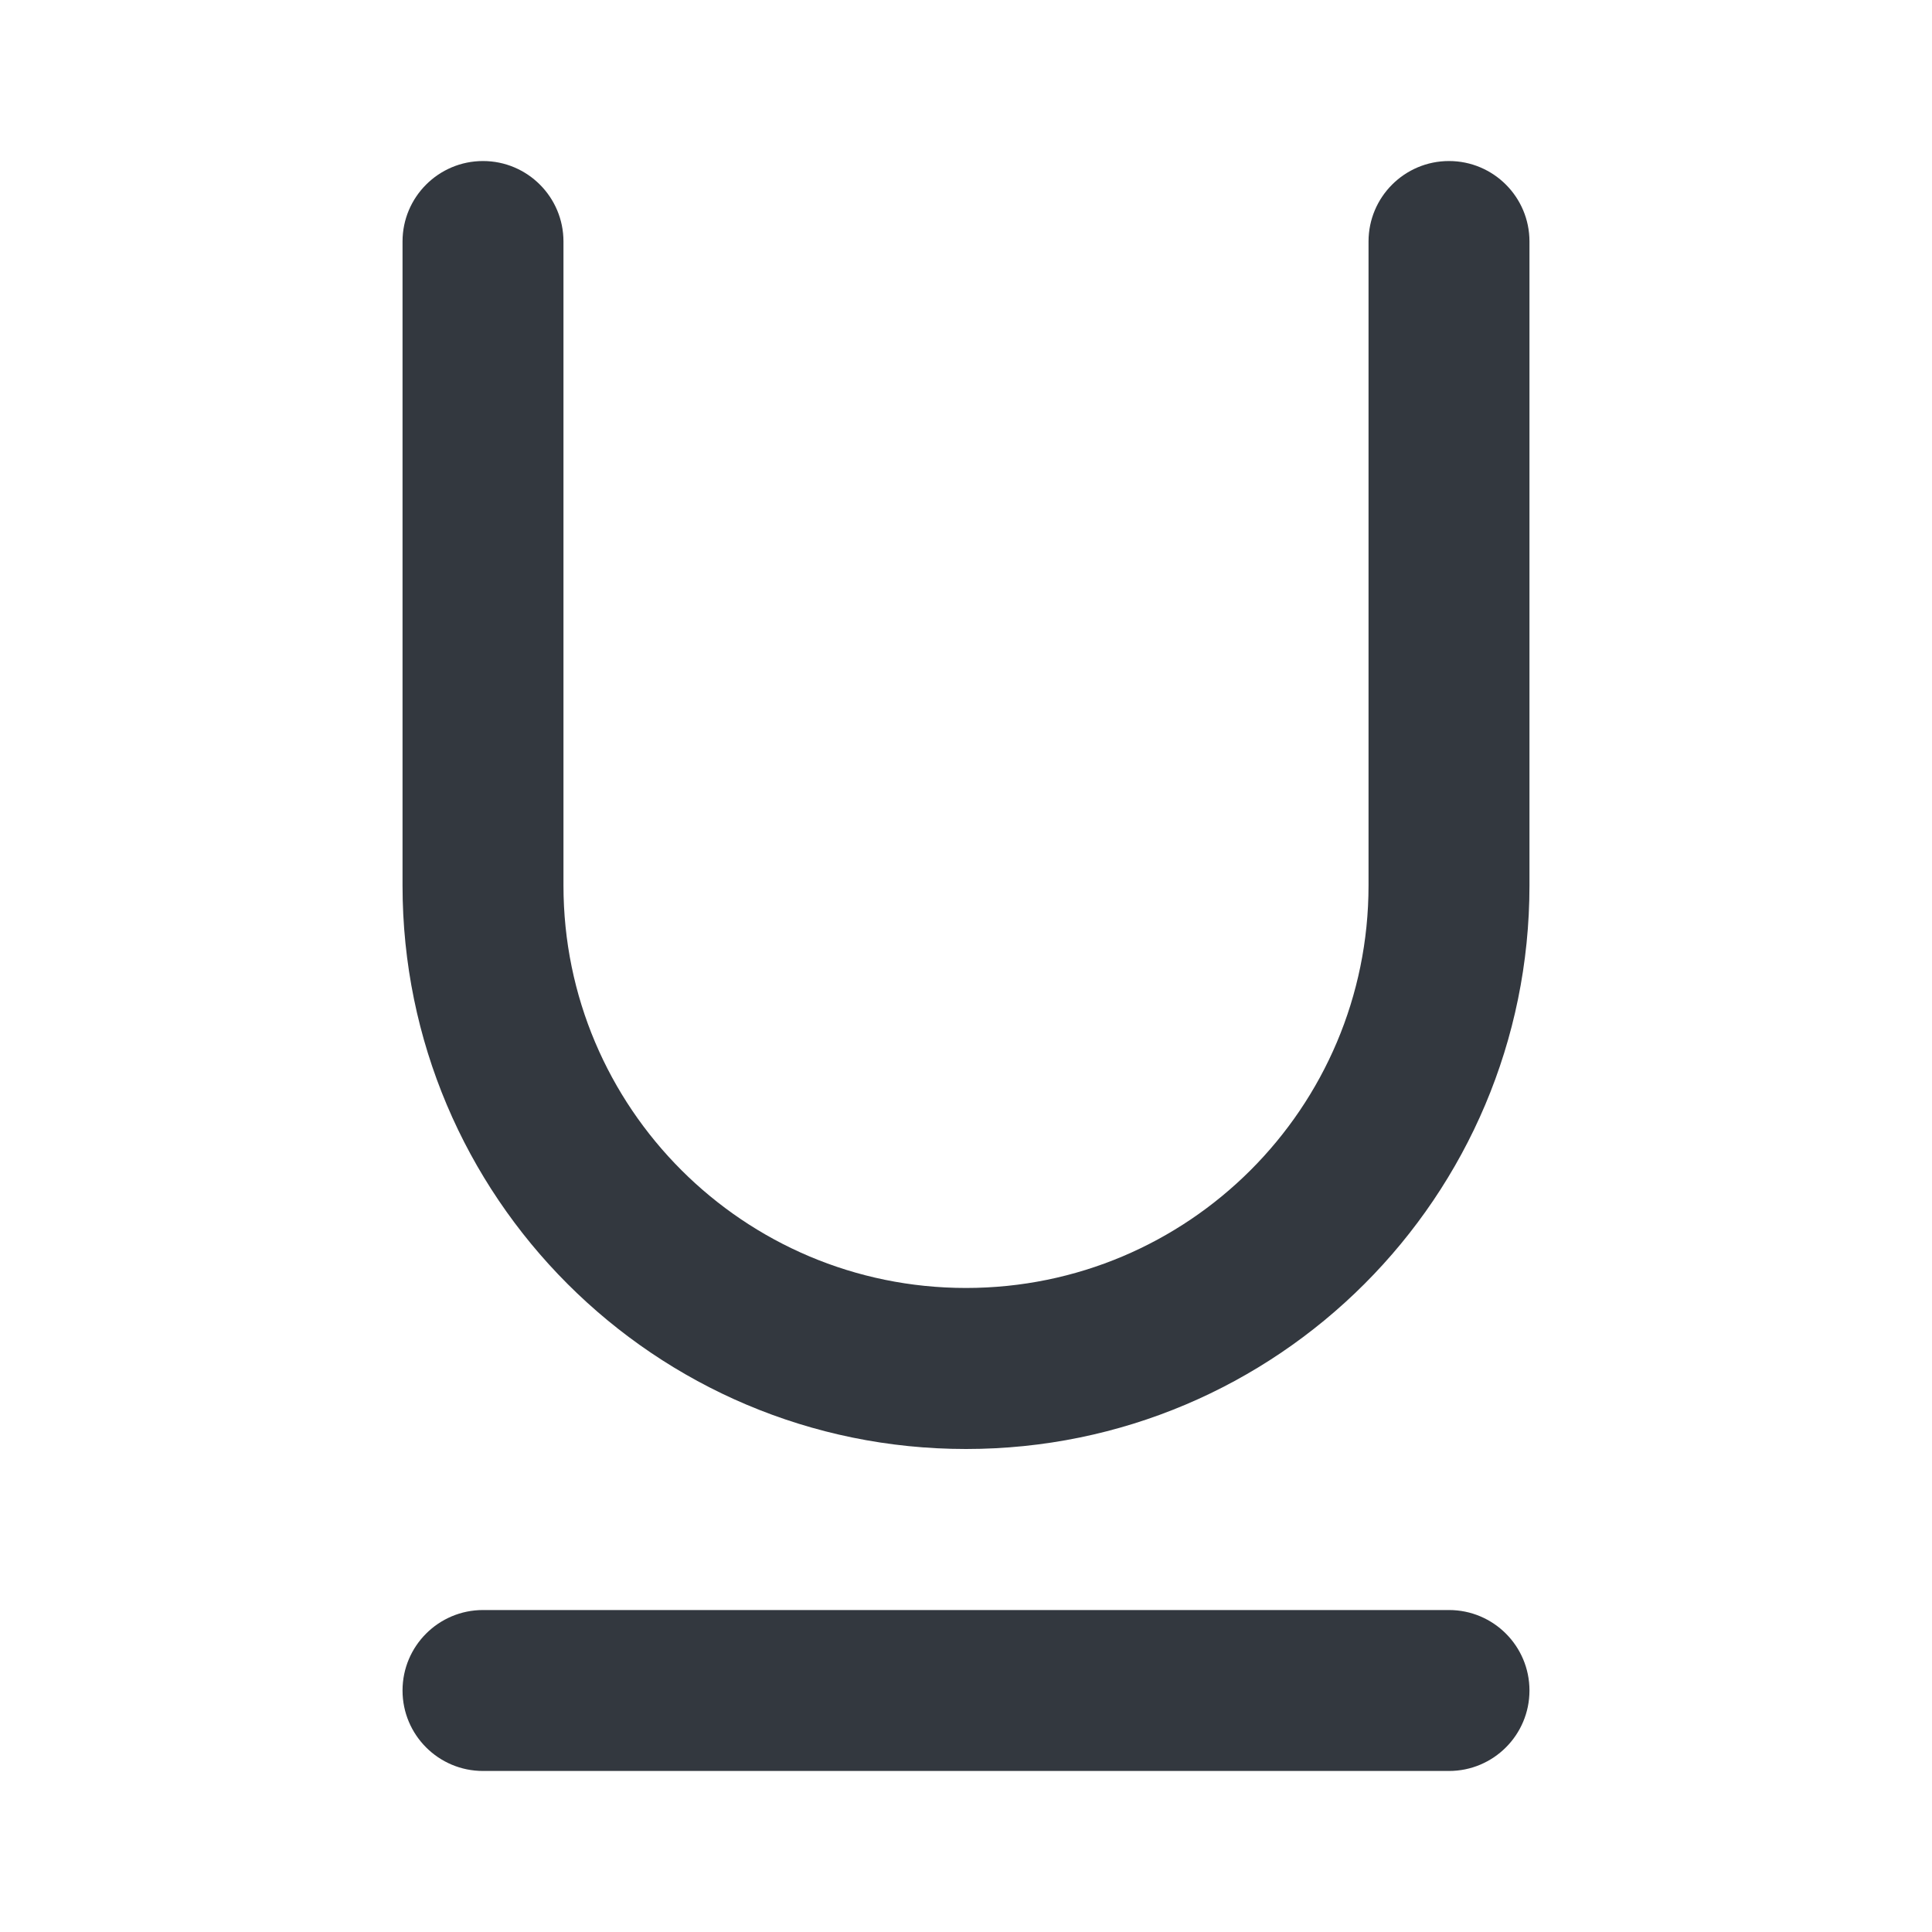 <svg width="20" height="20" viewBox="0 0 20 20" fill="none" xmlns="http://www.w3.org/2000/svg">
<path fill-rule="evenodd" clip-rule="evenodd" d="M4.167 17.5C4.167 17.04 4.54 16.667 5 16.667H15C15.46 16.667 15.833 17.04 15.833 17.5C15.833 17.96 15.46 18.333 15 18.333H5C4.54 18.333 4.167 17.96 4.167 17.5Z" fill="#33383F"/>
<path fill-rule="evenodd" clip-rule="evenodd" d="M5 1.667C5.46 1.667 5.833 2.04 5.833 2.5V9.167C5.833 11.468 7.699 13.333 10 13.333C12.301 13.333 14.167 11.468 14.167 9.167V2.5C14.167 2.04 14.54 1.667 15 1.667C15.46 1.667 15.833 2.04 15.833 2.5V9.167C15.833 12.388 13.222 15 10 15C6.778 15 4.167 12.388 4.167 9.167V2.5C4.167 2.04 4.54 1.667 5 1.667Z" fill="#33383F"/>
</svg>
